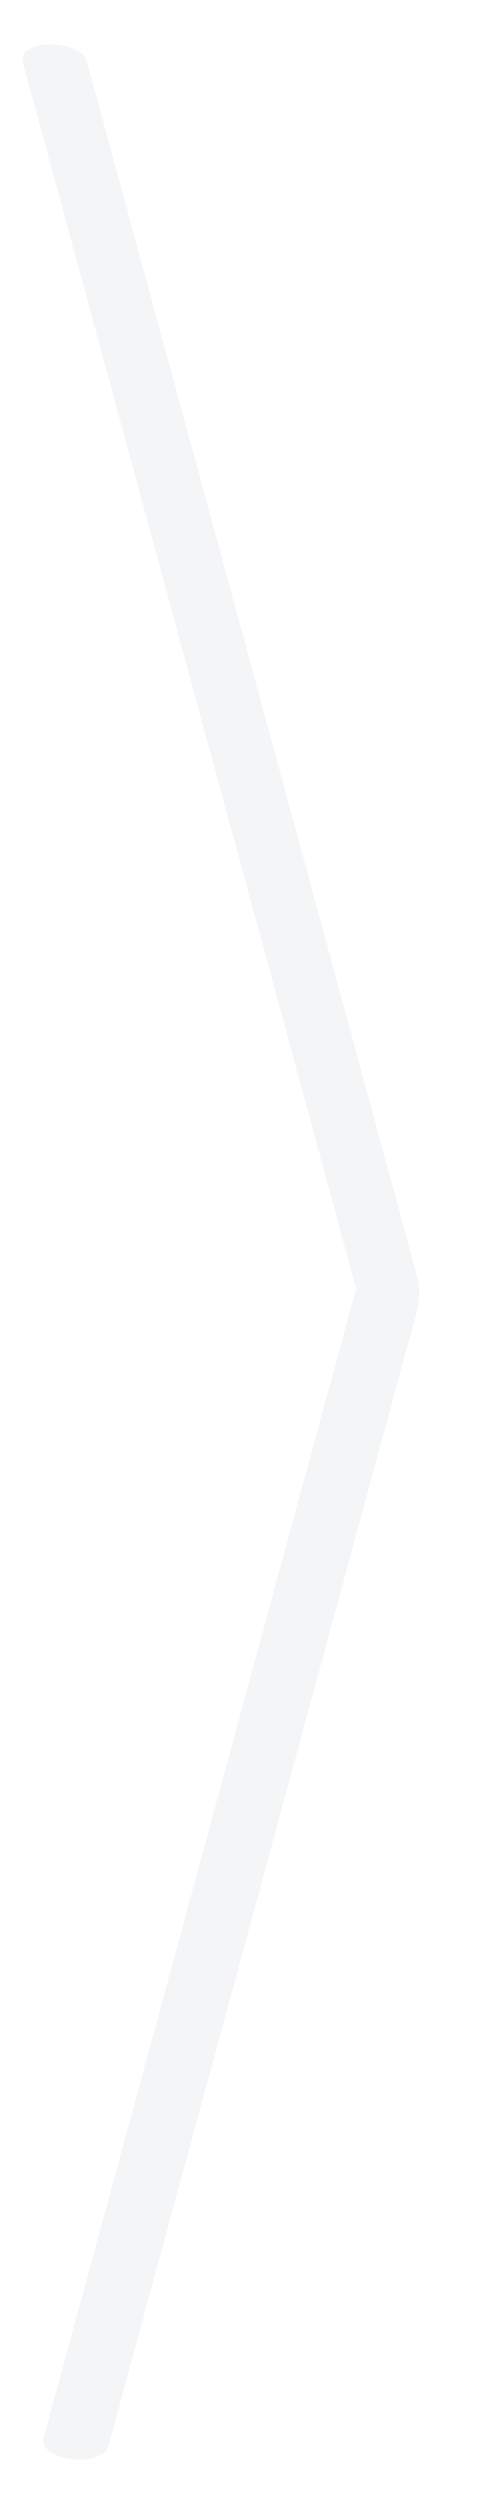<?xml version="1.0" encoding="utf-8"?>
<!-- Generator: Adobe Illustrator 16.0.0, SVG Export Plug-In . SVG Version: 6.00 Build 0)  -->
<!DOCTYPE svg PUBLIC "-//W3C//DTD SVG 1.1//EN" "http://www.w3.org/Graphics/SVG/1.1/DTD/svg11.dtd">
<svg version="1.1" id="Layer_1" xmlns="http://www.w3.org/2000/svg" xmlns:xlink="http://www.w3.org/1999/xlink" x="0px" y="0px"
	 width="38.361px" height="190.667px" viewBox="0 0 38.361 190.667" enable-background="new 0 0 38.361 190.667"
	 xml:space="preserve">
<g opacity="0.4">
	<g>
		<path fill="#E4E6EA" d="M1.763,4.843C8.27,28.73,14.776,52.618,21.283,76.505c1.524,5.595,3.048,11.191,4.572,16.786
			c0.384,1.412,0.769,2.823,1.151,4.234c0.29,1.064,0.236,0.637,0.137,1.005c-2.791,10.245-5.581,20.49-8.372,30.735
			c-5.146,18.895-10.293,37.79-15.44,56.686c-0.453,1.664,4.463,2.406,4.973,0.543c6.537-24.005,13.075-48.01,19.614-72.016
			c1.257-4.615,2.516-9.229,3.771-13.844c0.47-1.728,0.444-2.344-0.021-4.059c-3.137-11.517-6.271-23.033-9.41-34.549
			C17.049,42.906,11.841,23.786,6.633,4.665C6.176,2.988,1.223,2.862,1.763,4.843L1.763,4.843z"/>
	</g>
</g>
</svg>
